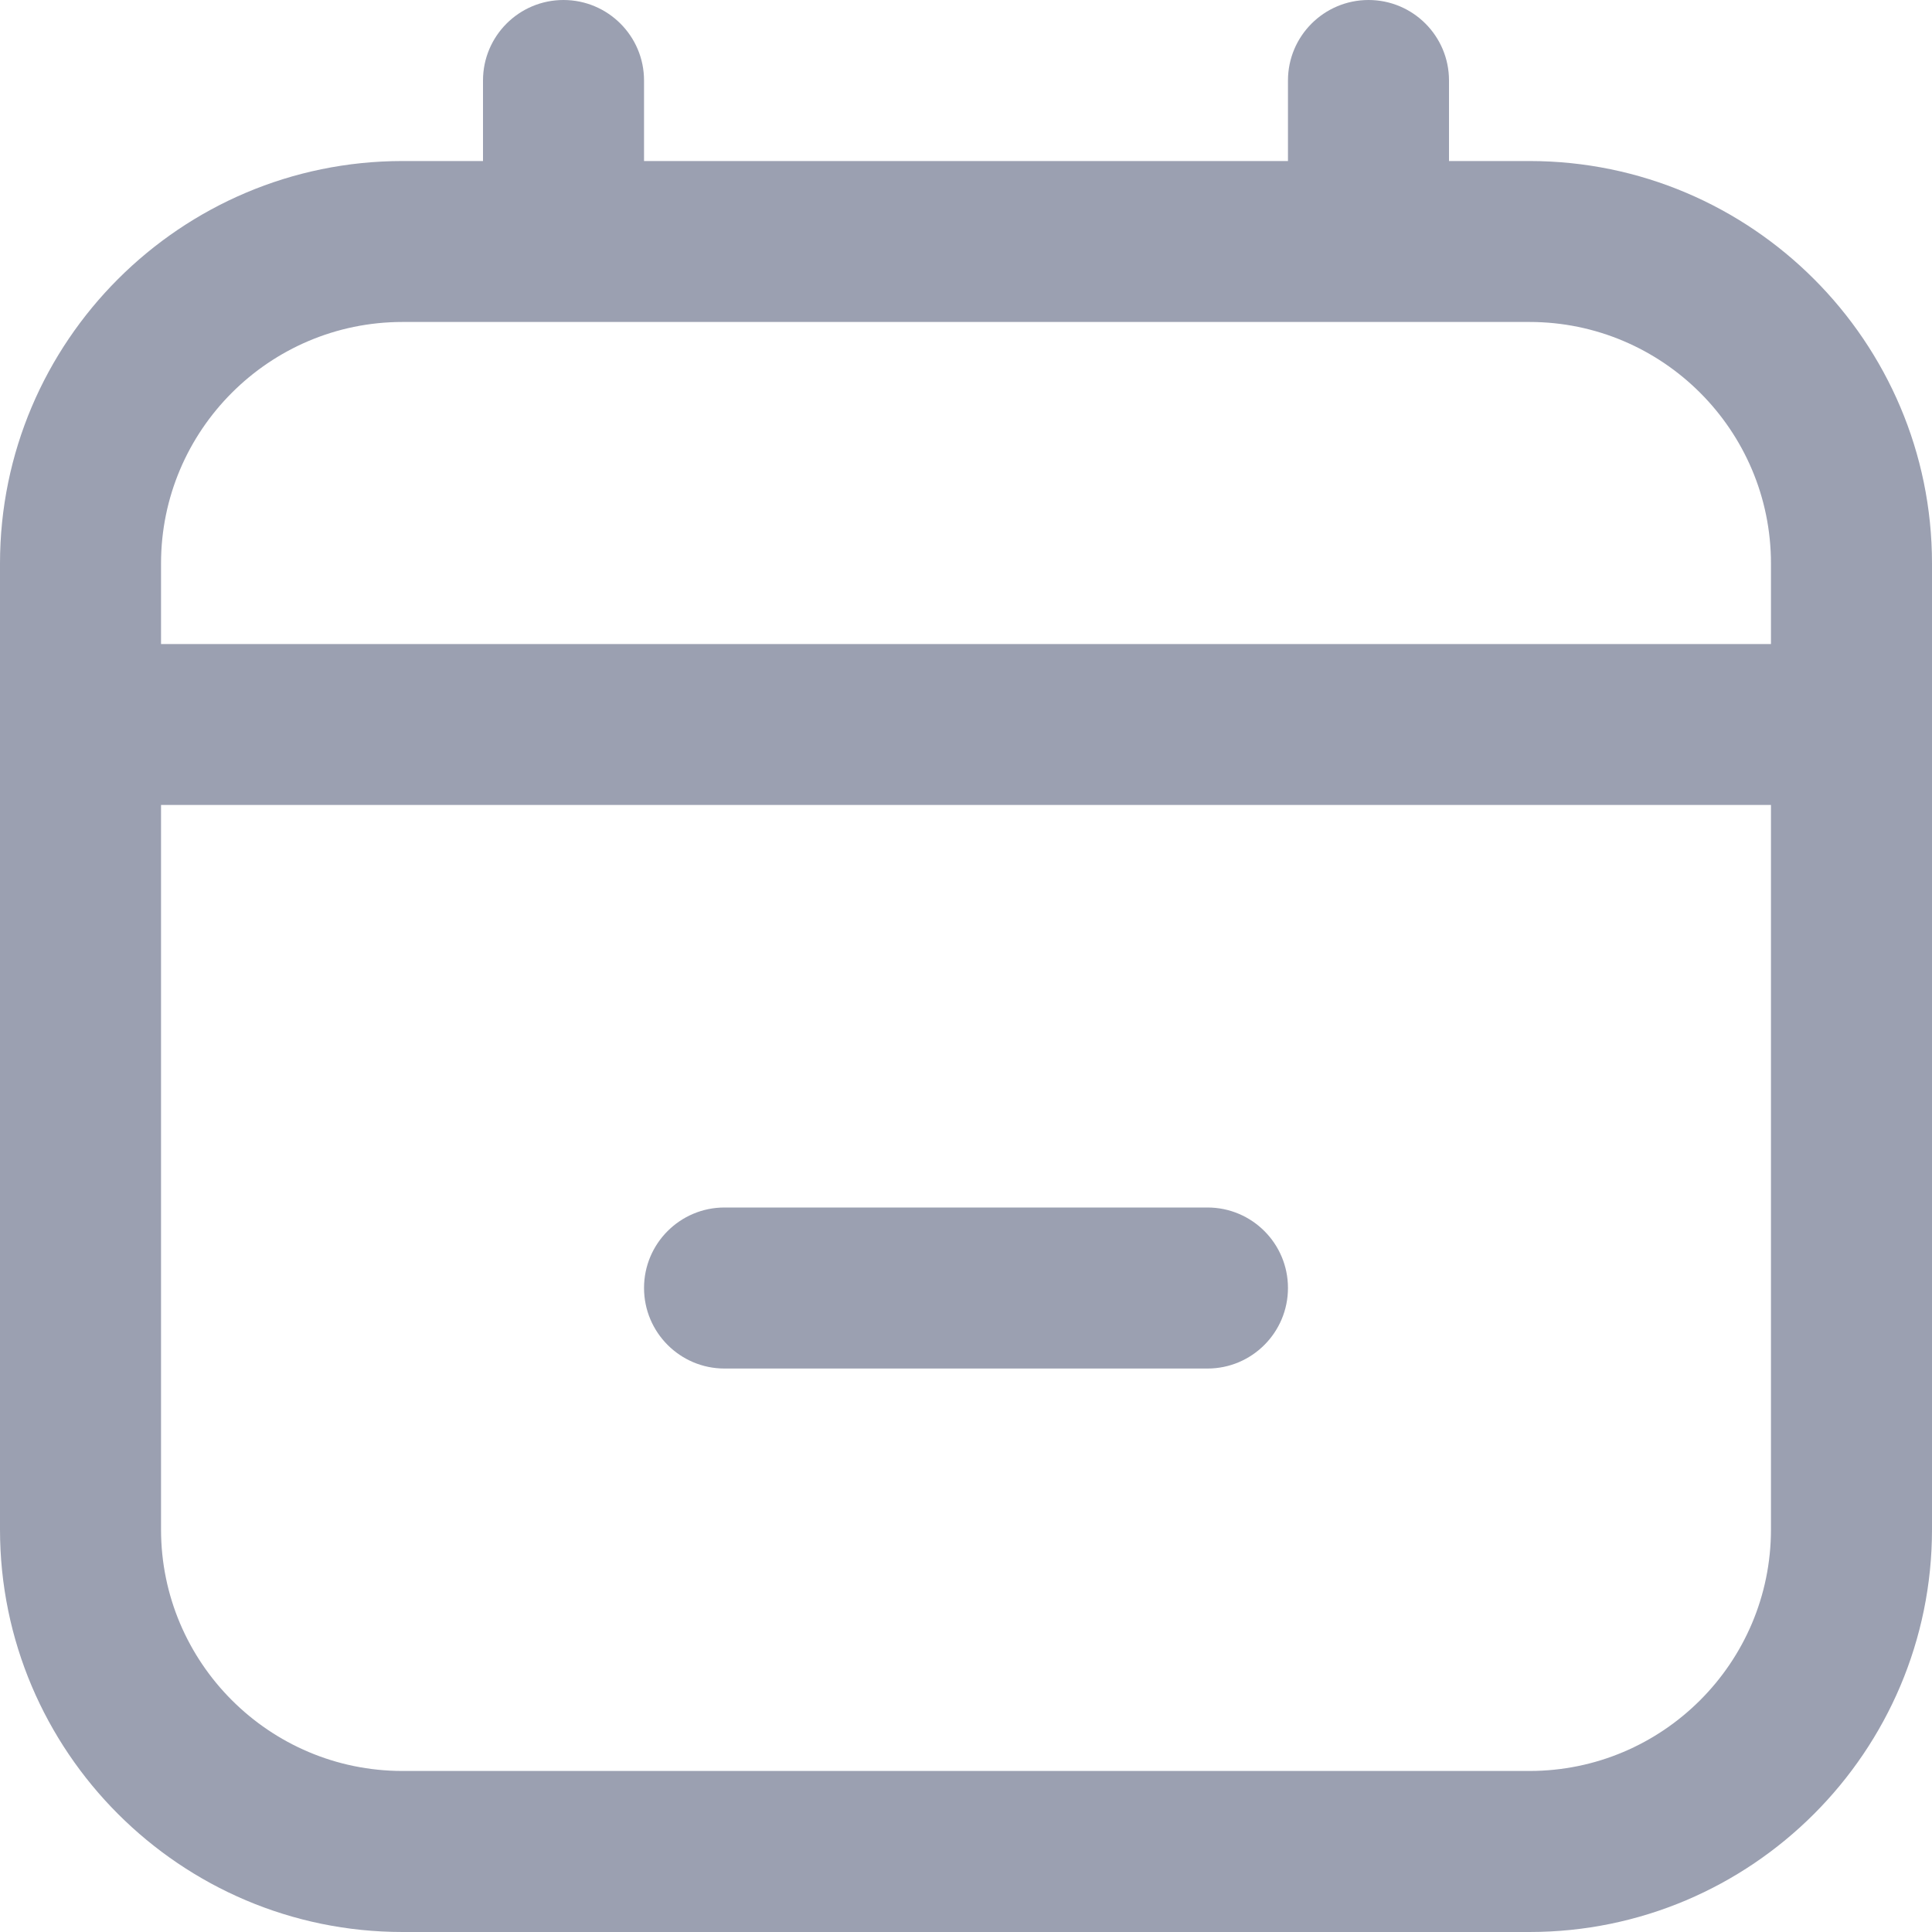 <svg width="20" height="20" viewBox="0 0 20 20" fill="none" xmlns="http://www.w3.org/2000/svg">
<g id="calendar-minus 1" clip-path="url(#clip0_1699_8244)">
<path id="Vector" d="M15.833 1.667H15V0.833C15 0.373 14.627 0 14.167 0C13.707 0 13.333 0.373 13.333 0.833V1.667H6.667V0.833C6.667 0.373 6.293 0 5.833 0C5.373 0 5 0.373 5 0.833V1.667H4.167C1.869 1.667 0 3.536 0 5.833V15.833C0 18.131 1.869 20 4.167 20H15.833C18.131 20 20 18.131 20 15.833V5.833C20 3.536 18.131 1.667 15.833 1.667ZM4.167 3.333H15.833C17.212 3.333 18.333 4.455 18.333 5.833V6.667H1.667V5.833C1.667 4.455 2.788 3.333 4.167 3.333ZM15.833 18.333H4.167C2.788 18.333 1.667 17.212 1.667 15.833V8.333H18.333V15.833C18.333 17.212 17.212 18.333 15.833 18.333ZM13.333 13.333C13.333 13.793 12.96 14.167 12.5 14.167H7.5C7.04 14.167 6.667 13.793 6.667 13.333C6.667 12.873 7.04 12.5 7.5 12.5H12.5C12.96 12.5 13.333 12.873 13.333 13.333Z" fill="#9BA0B1"/>
</g>
<defs>
<clipPath id="clip0_1699_8244">
<rect width="20" height="20" fill="white"/>
</clipPath>
</defs>
</svg>
